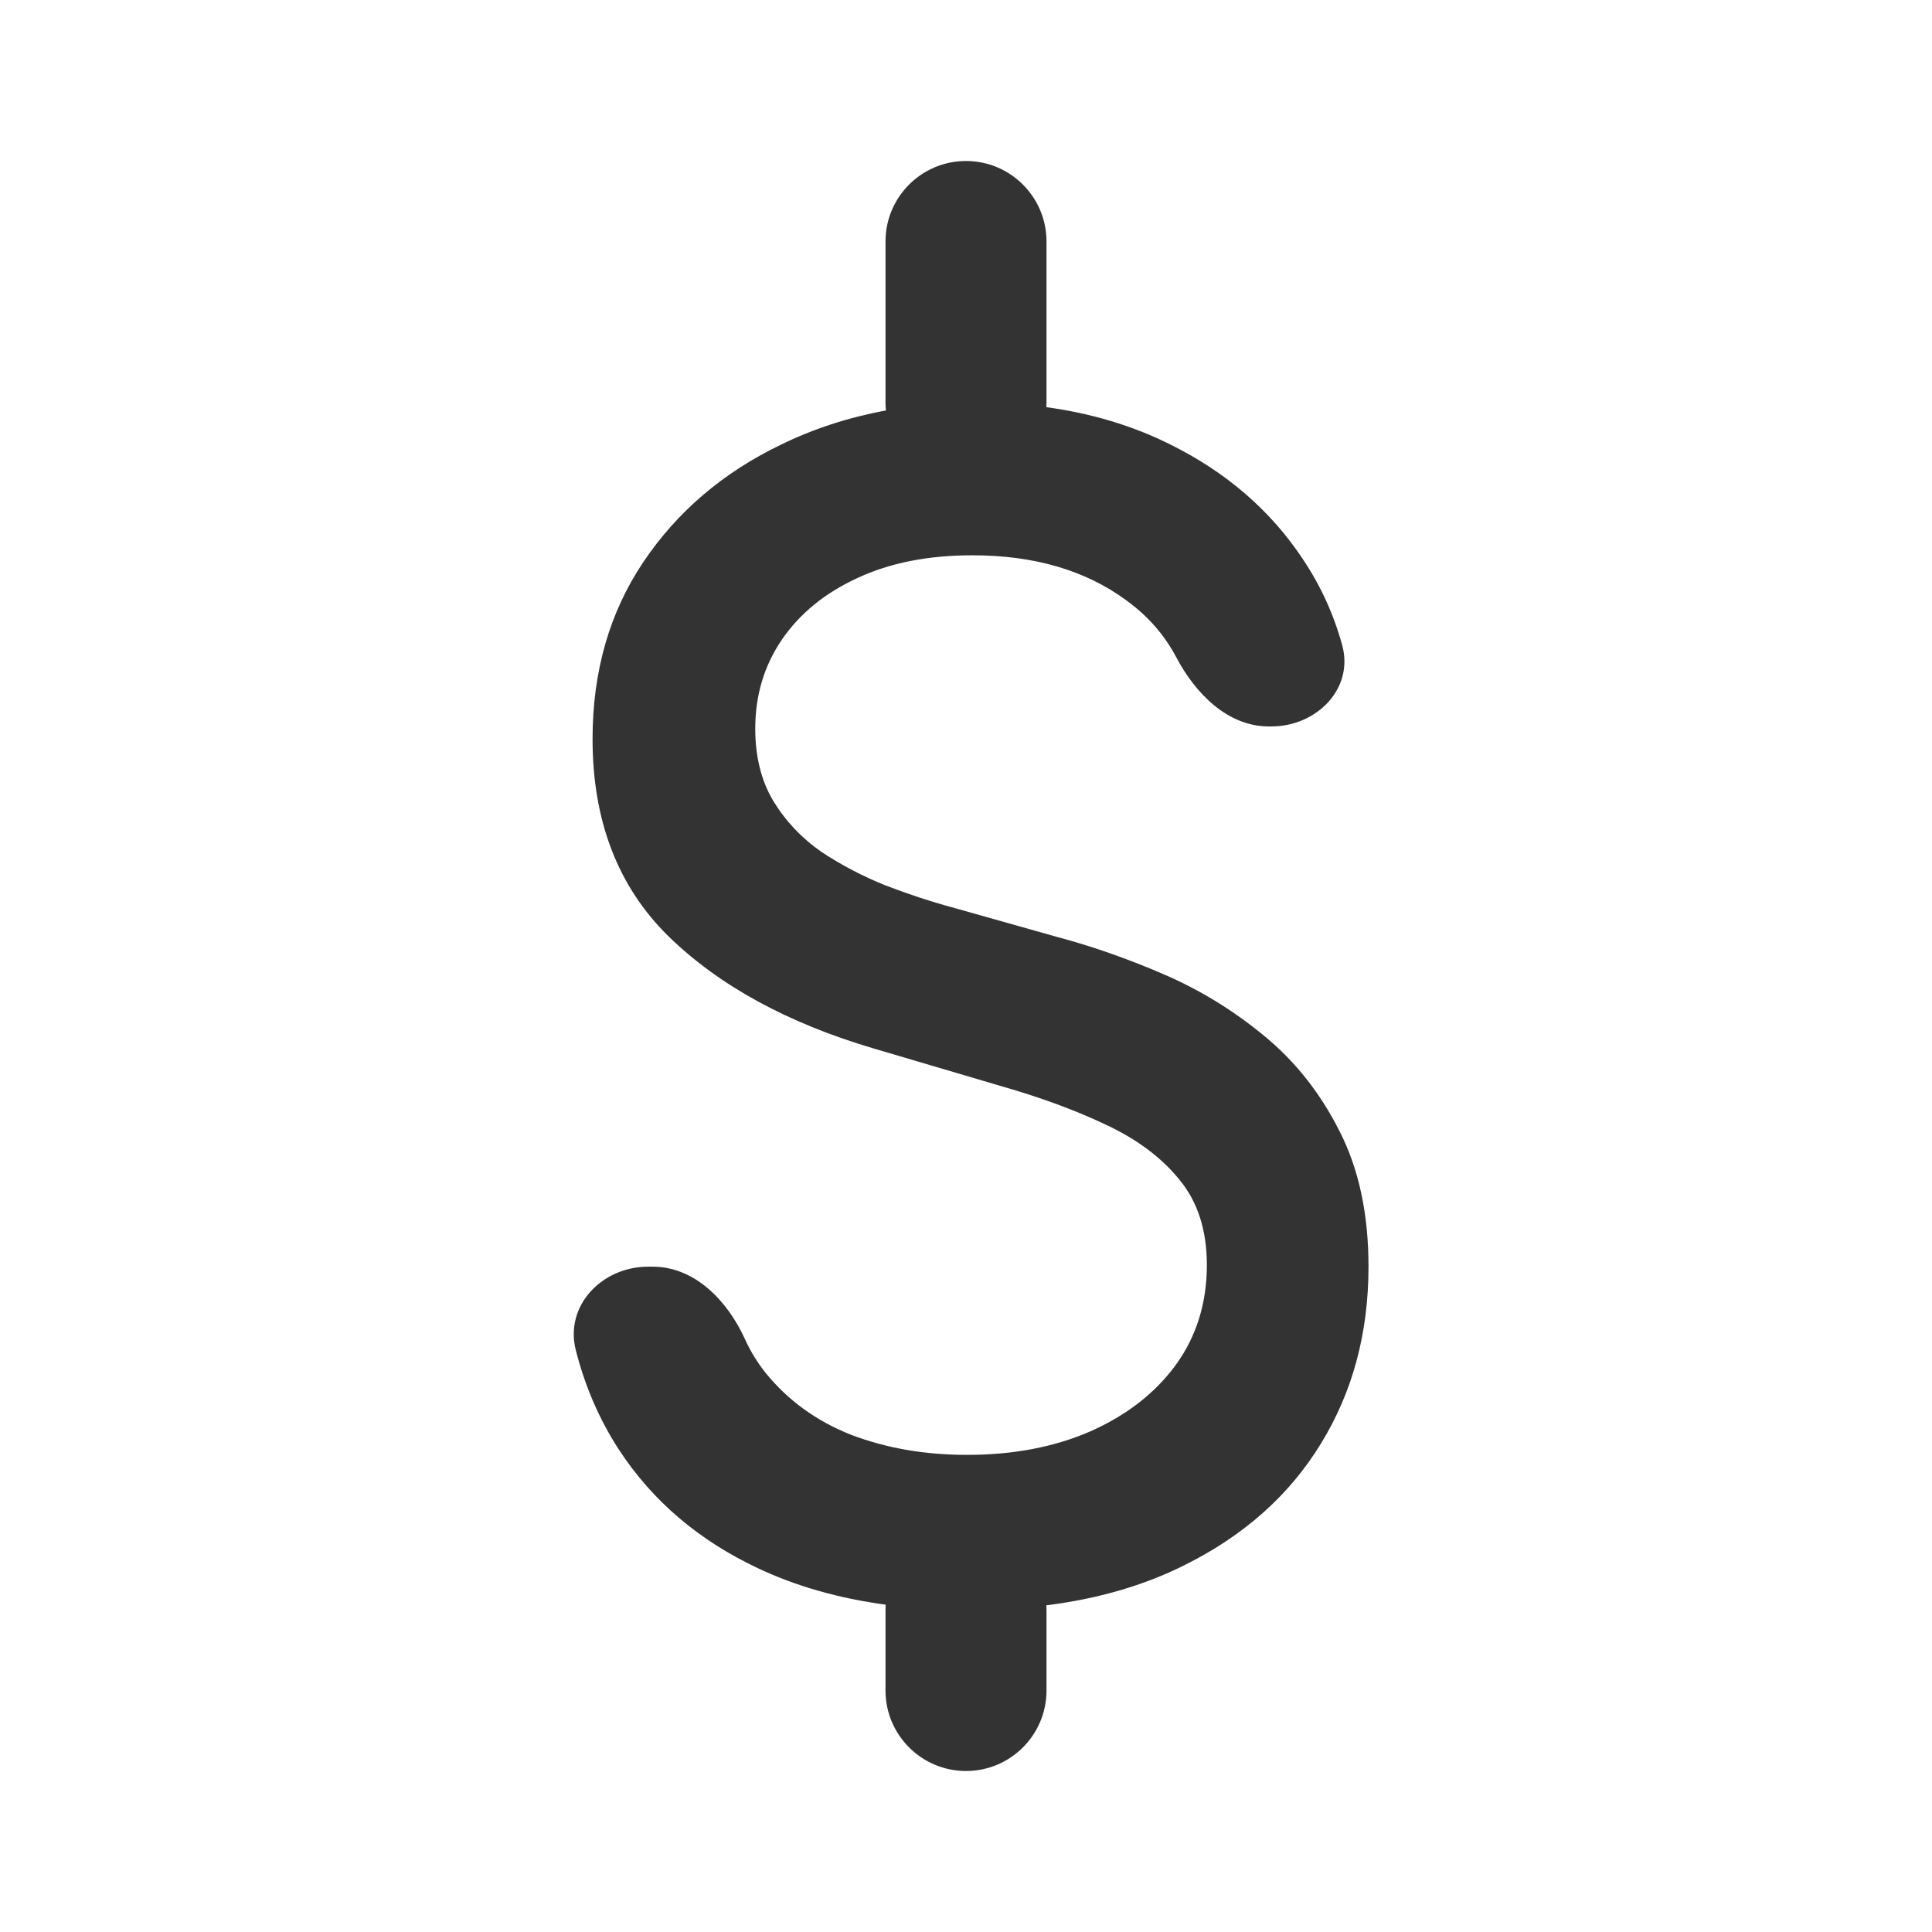 <svg width="24" height="24" viewBox="0 0 24 24" fill="none" xmlns="http://www.w3.org/2000/svg">
<path fill-rule="evenodd" clip-rule="evenodd" d="M11 3C11 2.448 11.448 2 12 2C12.552 2 13 2.448 13 3V5C13 5.019 12.999 5.039 12.998 5.058C13.557 5.134 14.069 5.288 14.533 5.519C15.233 5.865 15.784 6.341 16.186 6.948C16.406 7.276 16.568 7.632 16.673 8.014C16.822 8.555 16.355 9.024 15.794 9.024H15.762C15.25 9.024 14.85 8.616 14.611 8.163C14.465 7.887 14.26 7.653 13.995 7.46C13.487 7.085 12.849 6.898 12.079 6.898C11.528 6.898 11.051 6.993 10.648 7.182C10.246 7.367 9.933 7.623 9.71 7.95C9.491 8.273 9.382 8.64 9.382 9.052C9.382 9.398 9.456 9.697 9.605 9.948C9.758 10.199 9.957 10.41 10.202 10.581C10.451 10.746 10.718 10.886 11.003 11C11.287 11.109 11.56 11.199 11.823 11.27L13.135 11.64C13.564 11.754 14.004 11.908 14.454 12.102C14.905 12.296 15.322 12.552 15.707 12.87C16.092 13.187 16.403 13.581 16.639 14.05C16.88 14.519 17 15.081 17 15.735C17 16.559 16.803 17.291 16.41 17.931C16.02 18.571 15.454 19.076 14.71 19.445C14.21 19.695 13.64 19.861 12.998 19.942C12.999 19.961 13 19.98 13 20V21C13 21.552 12.552 22 12 22C11.448 22 11 21.552 11 21V20C11 19.978 11.001 19.956 11.002 19.934C10.417 19.855 9.888 19.704 9.415 19.481C8.68 19.135 8.105 18.645 7.689 18.009C7.447 17.637 7.268 17.225 7.153 16.773C7.011 16.219 7.479 15.735 8.051 15.735H8.106C8.63 15.735 9.035 16.156 9.252 16.631C9.321 16.783 9.406 16.922 9.507 17.05C9.787 17.396 10.143 17.654 10.576 17.825C11.014 17.991 11.493 18.073 12.013 18.073C12.586 18.073 13.096 17.976 13.542 17.782C13.993 17.583 14.347 17.308 14.605 16.957C14.863 16.602 14.992 16.187 14.992 15.713C14.992 15.282 14.878 14.929 14.651 14.654C14.428 14.379 14.124 14.152 13.739 13.972C13.358 13.791 12.927 13.633 12.446 13.495L10.858 13.026C9.782 12.709 8.929 12.242 8.299 11.626C7.674 11.009 7.361 10.194 7.361 9.18C7.361 8.341 7.571 7.609 7.991 6.983C8.411 6.358 8.979 5.872 9.697 5.526C10.103 5.327 10.539 5.185 11.005 5.099C11.002 5.066 11 5.033 11 5V3Z" fill="#333333"/>
</svg>

